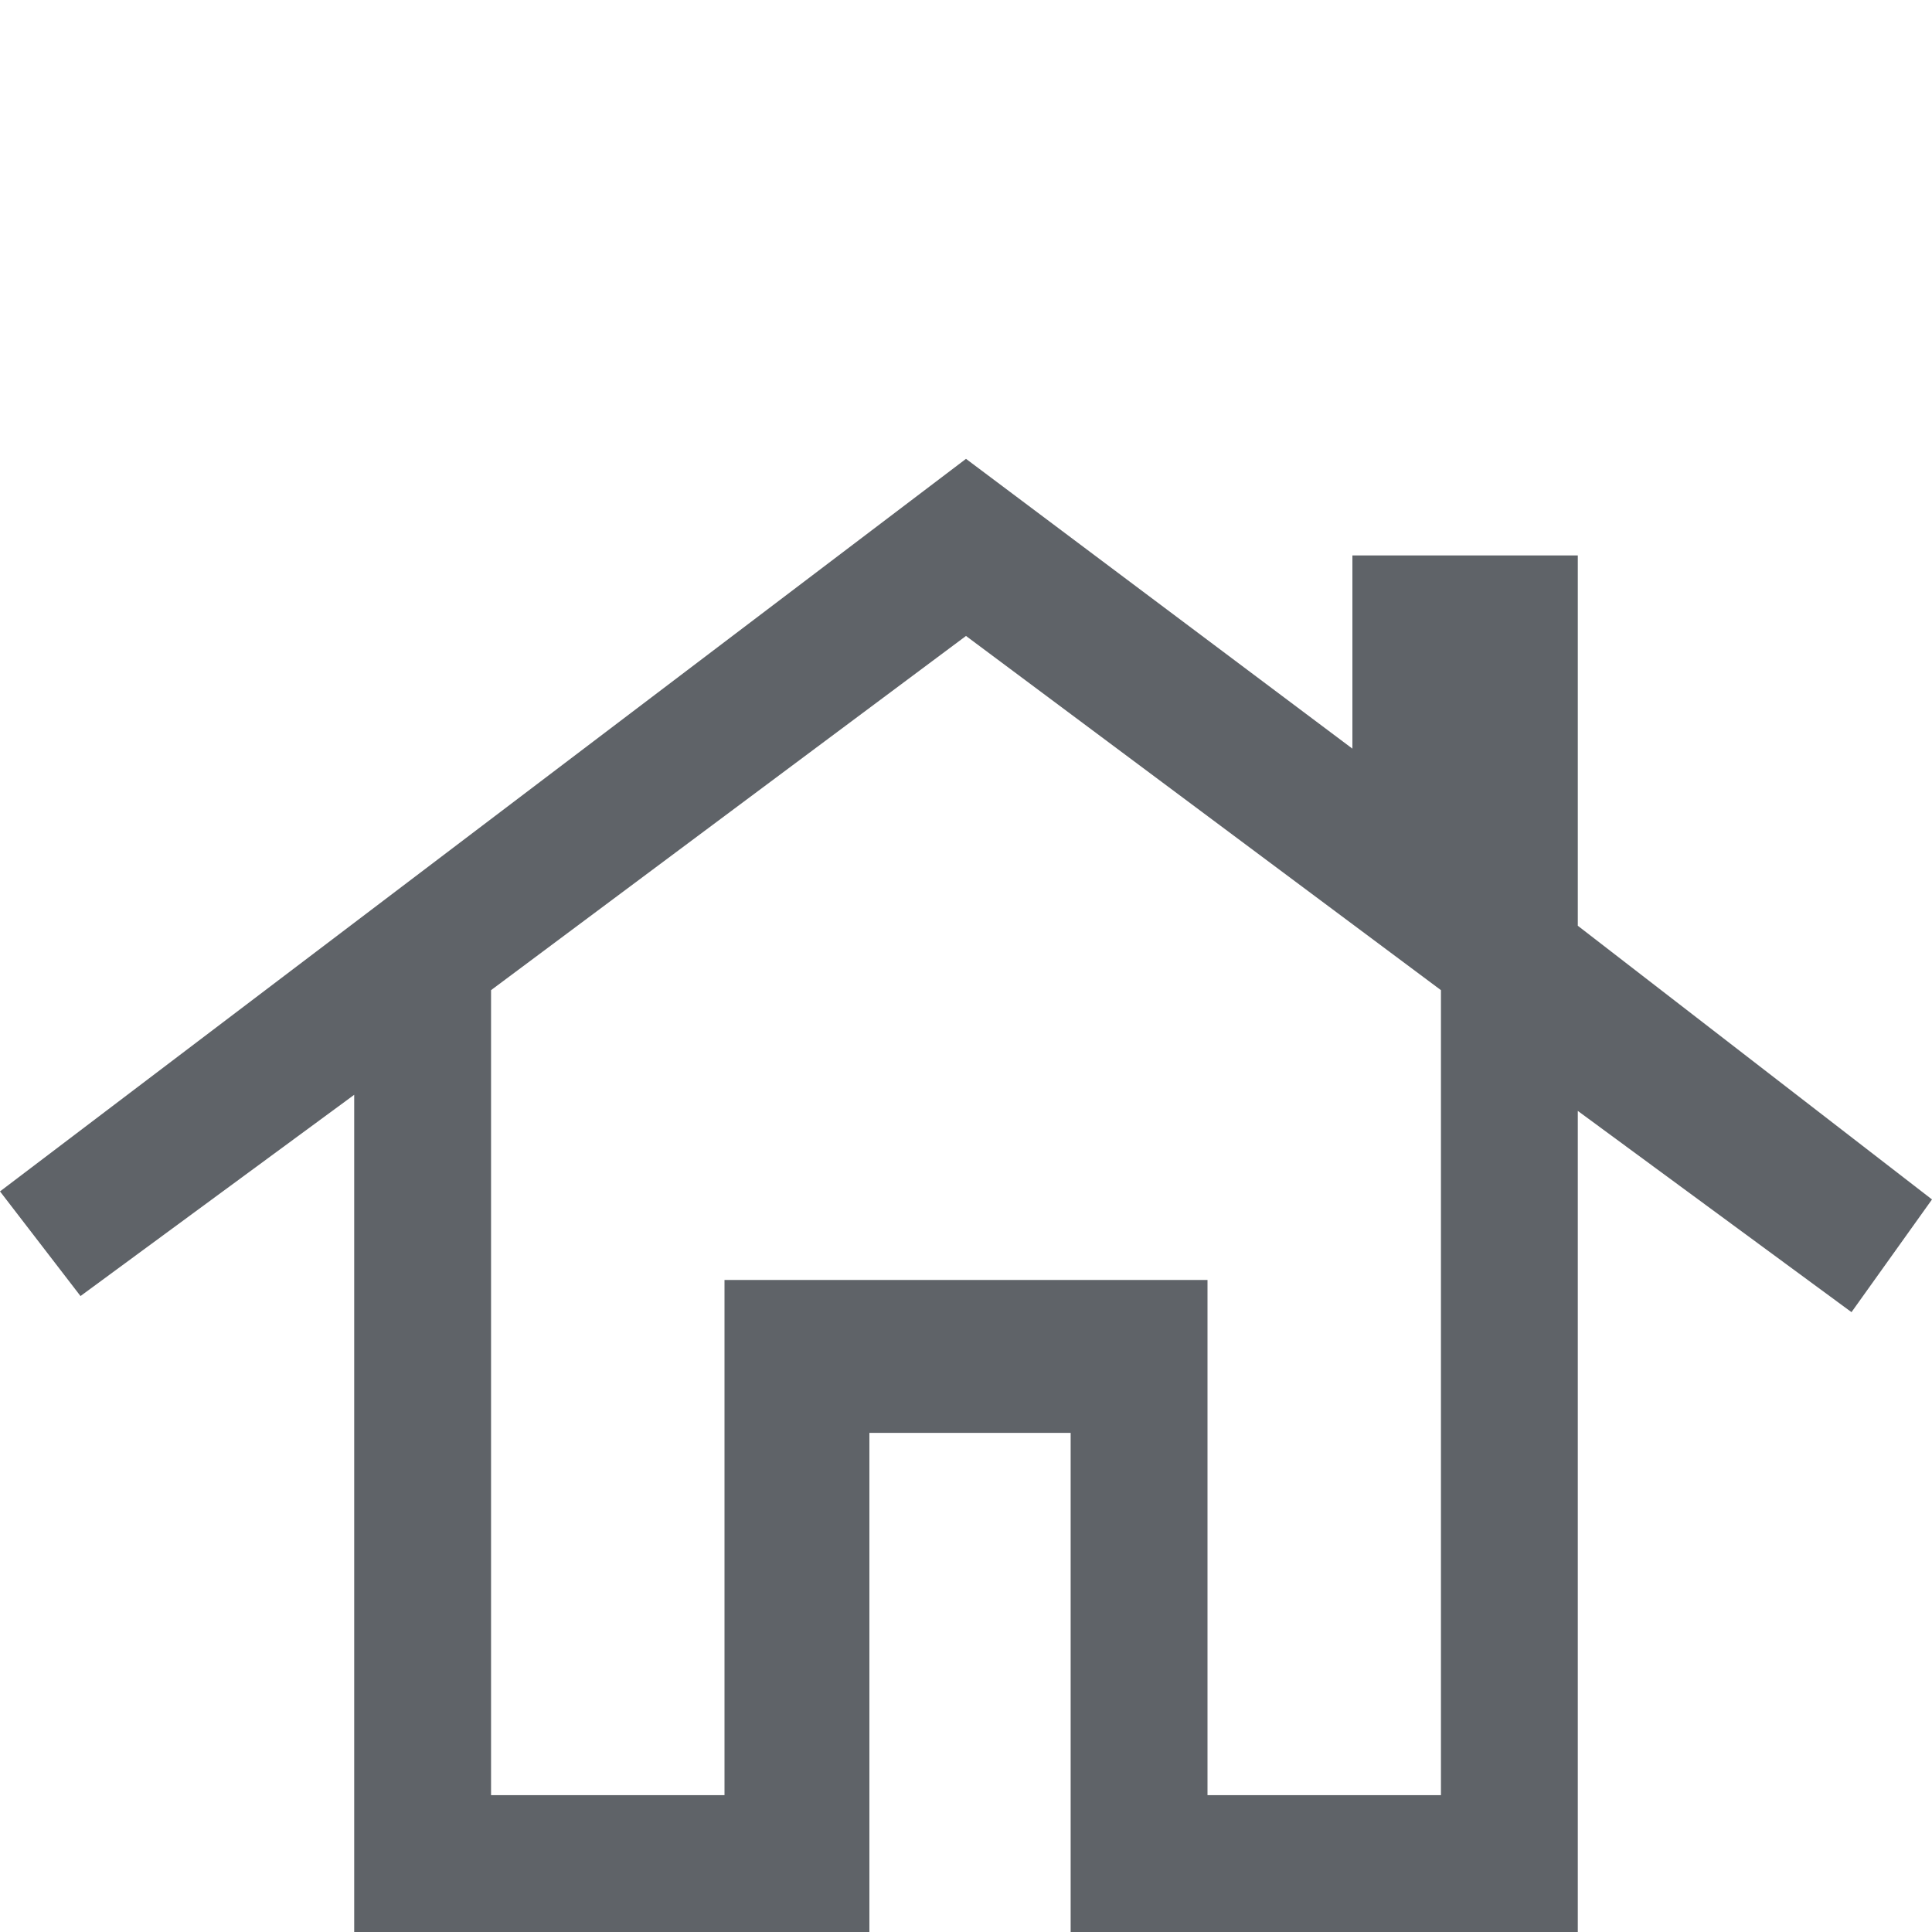 <svg xmlns="http://www.w3.org/2000/svg" viewBox="0 0 24 24"><path d="M4.4 24V13.6L1 16.1l-1-1.3 12-9.1 4.8 3.6V6.9h2.8v4.6l4.4 3.4-1 1.4-3.4-2.5v10.4h-6.3v-6.4h-2.5v6.4H4.5zm1.7-1.7H9v-6.4h6v6.4h2.9v-10L12 7.9l-5.9 4.4v10zm2.9 0v-6.4h6v6.4-6.4H9v6.4z" fill="#5f6368"/></svg>
